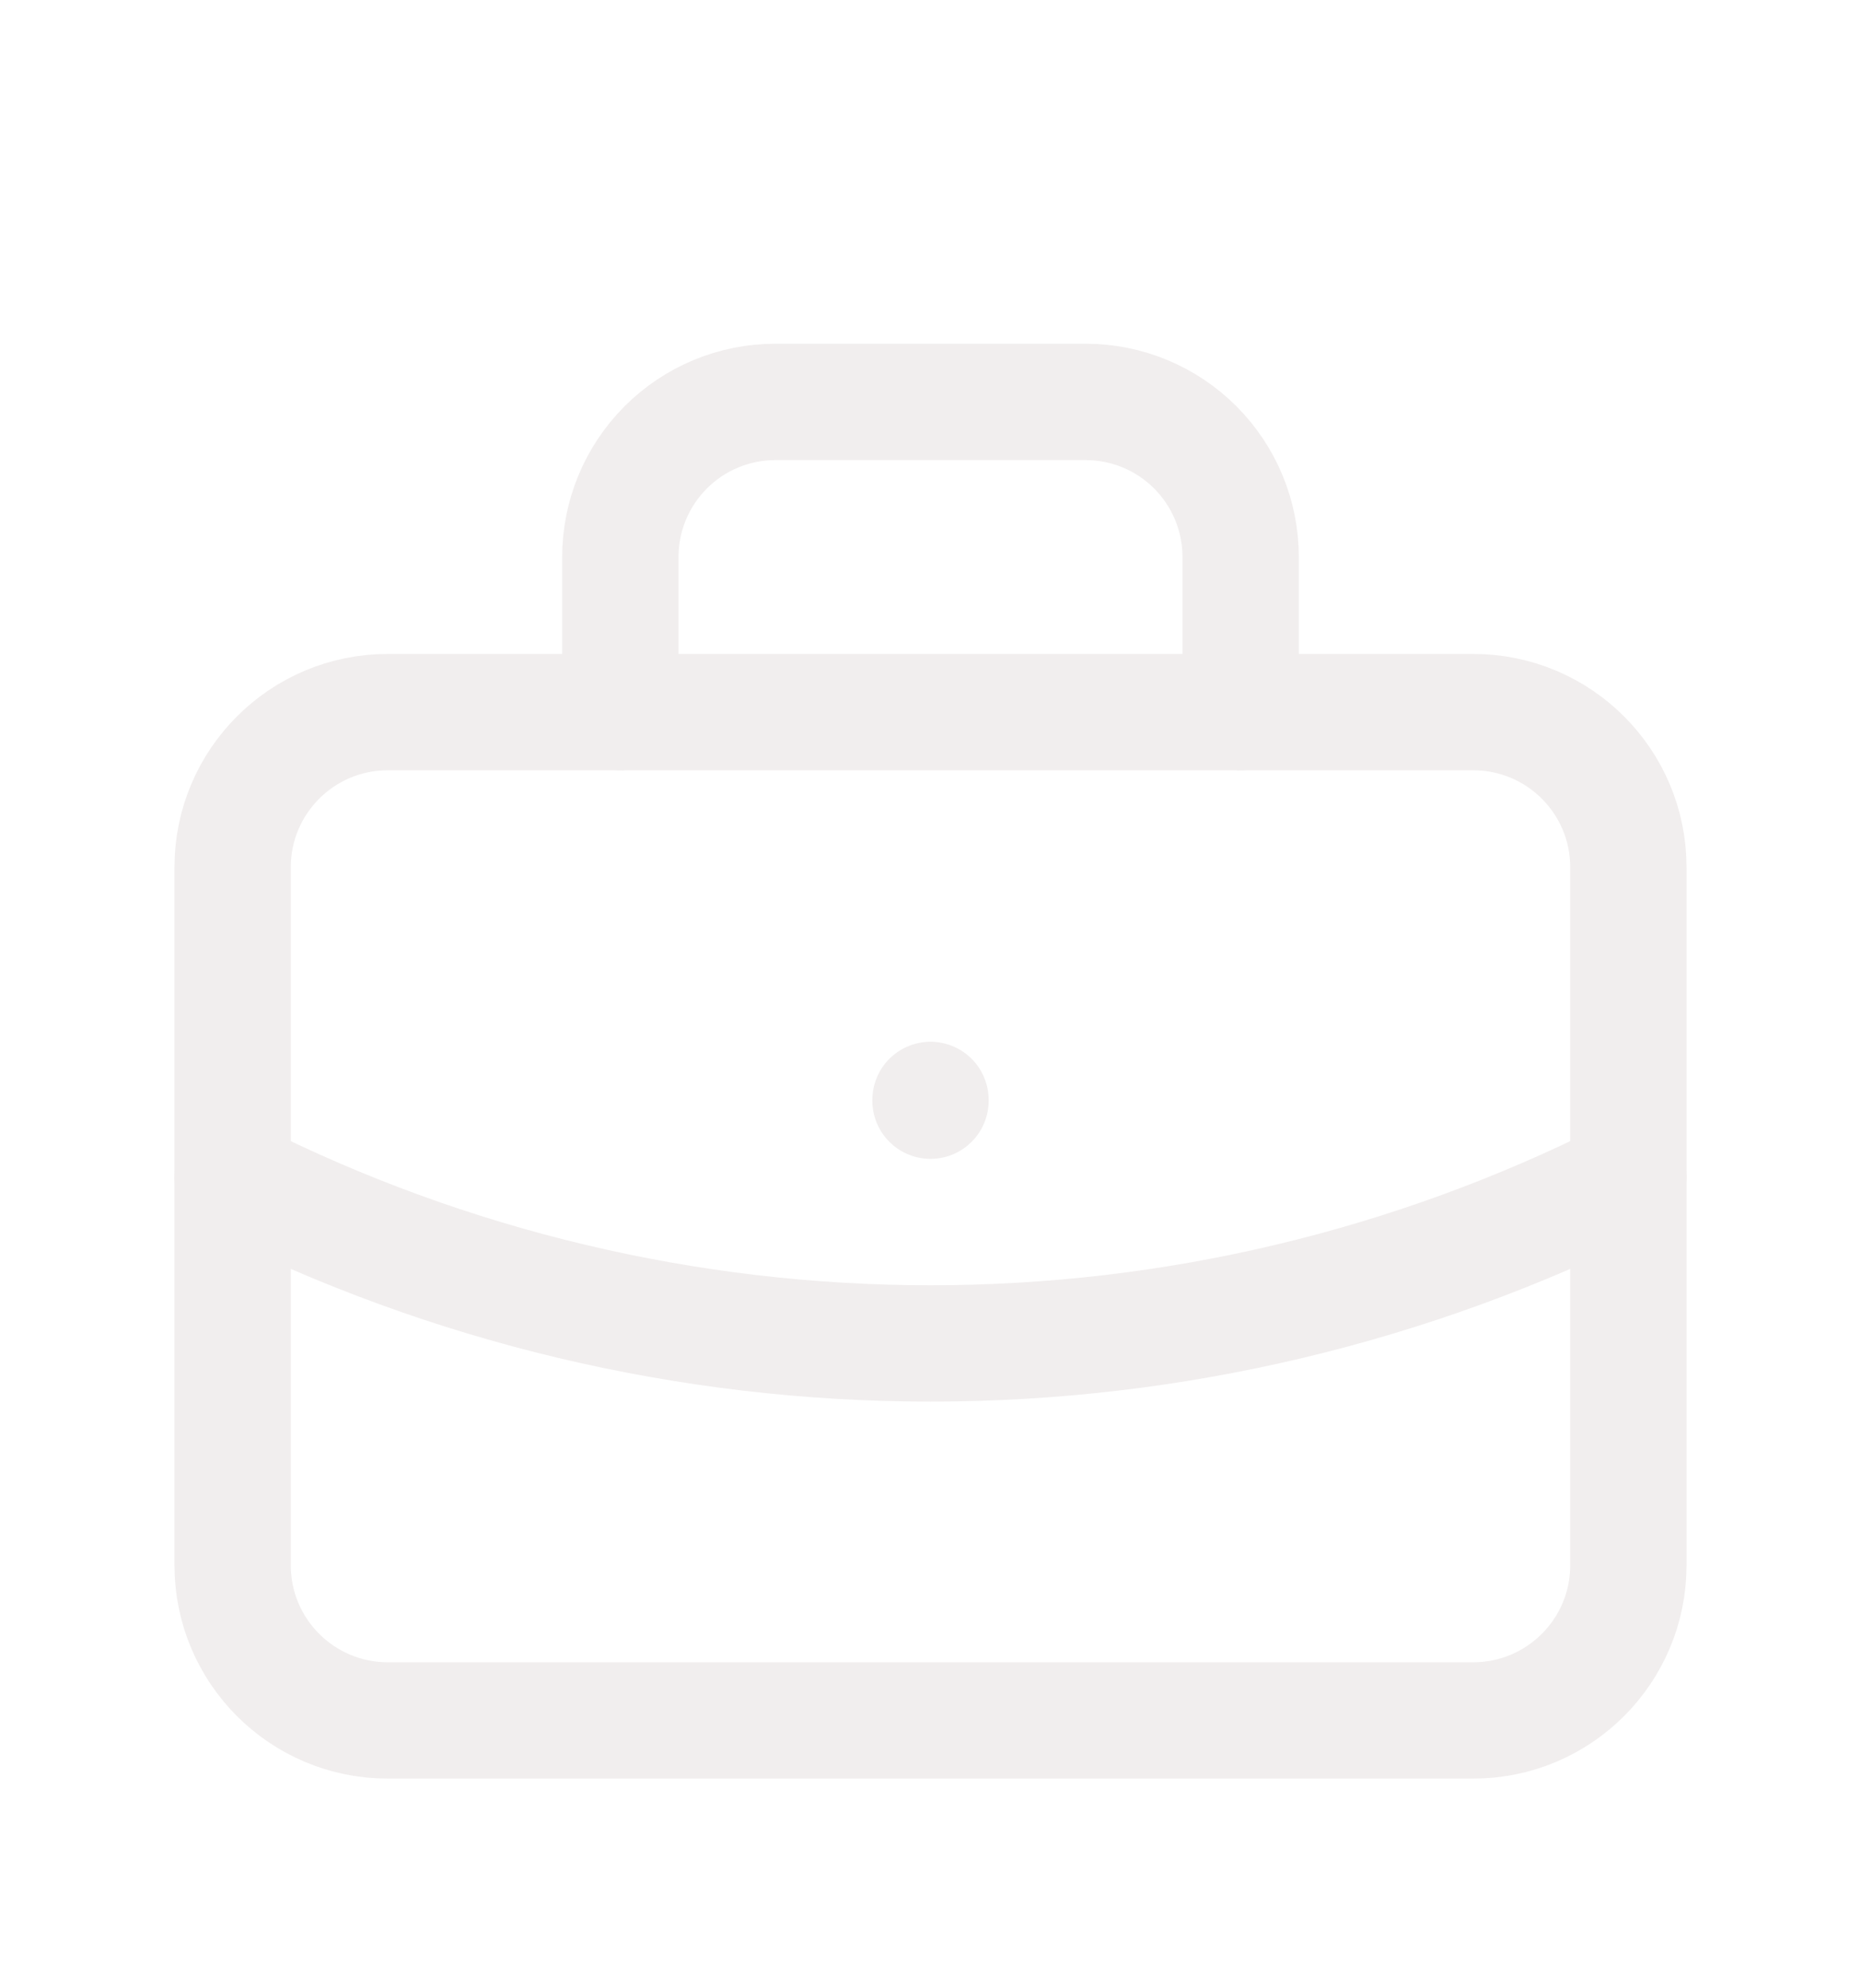 <svg width="44" height="47" viewBox="0 0 44 47" fill="none" xmlns="http://www.w3.org/2000/svg">
<g filter="url(#filter0_d)">
<path d="M34.833 12.833H9.167C7.142 12.833 5.5 14.475 5.5 16.5V33C5.5 35.025 7.142 36.667 9.167 36.667H34.833C36.858 36.667 38.5 35.025 38.5 33V16.5C38.5 14.475 36.858 12.833 34.833 12.833Z" stroke="#F1EEEE" stroke-width="2.75" stroke-linecap="round" stroke-linejoin="round"/>
<path d="M14.667 12.833V9.167C14.667 8.194 15.053 7.262 15.741 6.574C16.428 5.886 17.361 5.5 18.333 5.5H25.667C26.639 5.5 27.572 5.886 28.259 6.574C28.947 7.262 29.333 8.194 29.333 9.167V12.833" stroke="#F1EEEE" stroke-width="2.75" stroke-linecap="round" stroke-linejoin="round"/>
<path d="M22 22V22.018" stroke="#F1EEEE" stroke-width="2.75" stroke-linecap="round" stroke-linejoin="round"/>
<path d="M5.5 23.833C10.618 26.412 16.269 27.756 22 27.756C27.731 27.756 33.382 26.412 38.5 23.833" stroke="#F1EEEE" stroke-width="2.75" stroke-linecap="round" stroke-linejoin="round"/>
</g>
<defs>
<filter id="filter0_d" x="-4" y="0" width="52" height="52" filterUnits="userSpaceOnUse" color-interpolation-filters="sRGB">
<feFlood flood-opacity="0" result="BackgroundImageFix"/>
<feColorMatrix in="SourceAlpha" type="matrix" values="0 0 0 0 0 0 0 0 0 0 0 0 0 0 0 0 0 0 127 0"/>
<feOffset dy="4"/>
<feGaussianBlur stdDeviation="2"/>
<feColorMatrix type="matrix" values="0 0 0 0 0 0 0 0 0 0 0 0 0 0 0 0 0 0 0.25 0"/>
<feBlend mode="normal" in2="BackgroundImageFix" result="effect1_dropShadow"/>
<feBlend mode="normal" in="SourceGraphic" in2="effect1_dropShadow" result="shape"/>
</filter>
</defs>
</svg>
